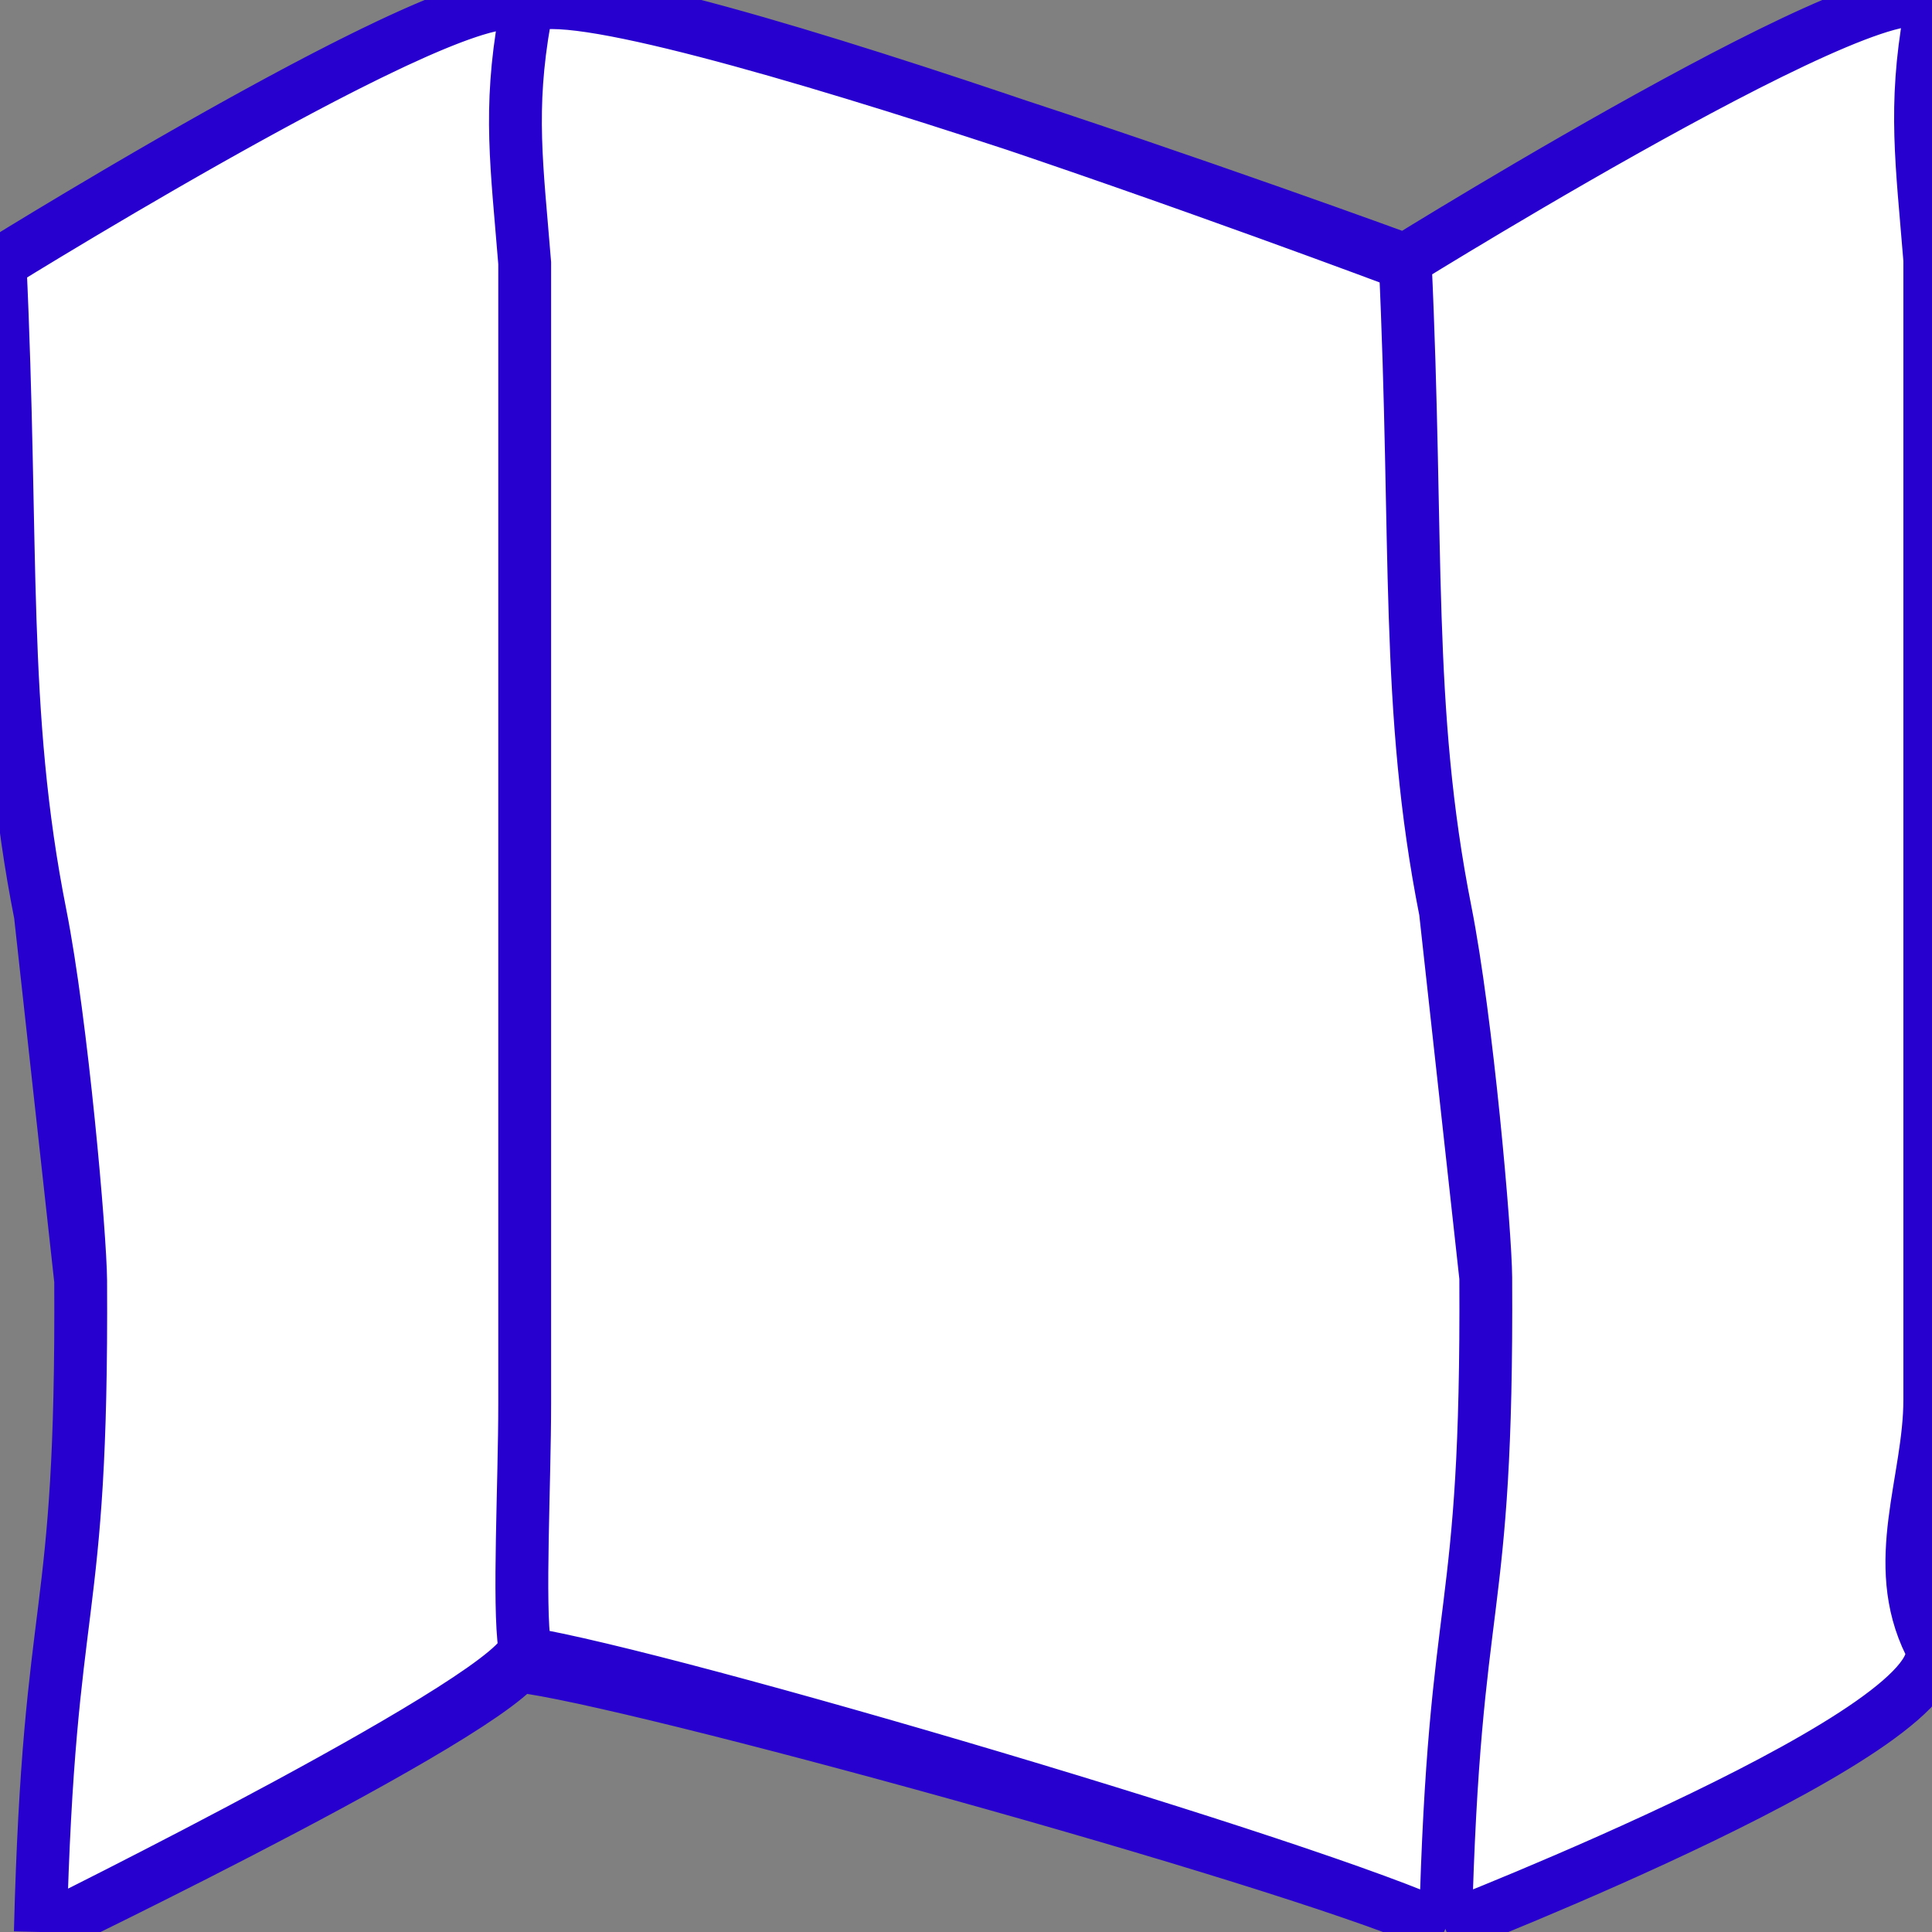 <svg width="256" height="256" viewBox="0 0 256 256" fill="none" xmlns="http://www.w3.org/2000/svg">
<rect x="0" y="0" width="256" height="256" fill="#808080" stroke="none"/>
<g clip-path="url(#clip0_701_85)">
<path d="M5.344 121.16C2.98948e-05 94.194 1.78 72.782 0 34.863C0 34.863 67.123 -6.783 69.507 1.508C72.981 -7.026 186.182 34.446 186.182 34.446C186.182 34.446 257.85 -10.019 255.707 2.09C253.564 14.19 254.667 21.552 255.707 34.446V185.465C255.707 196.253 250.363 207.041 255.707 217.829C261.051 228.617 191.526 255.584 191.526 255.584C174.603 247.534 88.757 222.148 69.525 219.06C70.371 224.748 5.344 256 5.344 256C6.521 209.594 10.942 216.753 10.688 169.703L5.344 121.16Z" fill="white"/>
<path d="M5.344 121.16C2.98948e-05 94.194 1.78 72.782 0 34.863C0 34.863 71.668 -9.602 69.525 2.506C67.382 14.606 68.485 21.969 69.525 34.863V185.881C69.525 196.669 68.679 212.557 69.525 218.245C70.371 223.934 5.344 256 5.344 256C6.521 209.594 10.942 216.753 10.688 169.703M5.344 121.16C8.179 135.468 10.657 163.818 10.688 169.703ZM5.344 121.16L10.688 169.703ZM191.526 255.584C191.526 255.584 261.051 228.617 255.707 217.829C250.363 207.041 255.707 196.253 255.707 185.465V34.446C254.667 21.552 253.564 14.19 255.707 2.09C257.85 -10.019 186.182 34.446 186.182 34.446C187.962 72.366 186.182 93.777 191.526 120.743M191.526 255.584C192.703 209.178 197.124 216.336 196.87 169.286ZM191.526 255.584C174.546 247.506 89.212 223.934 70.371 220.988ZM191.526 120.743C194.361 135.052 196.839 163.401 196.87 169.286ZM191.526 120.743L196.87 169.286ZM70.371 2.121C66.324 -10.16 186.182 34.949 186.182 34.949Z" fill="white"/>
<path d="M5.344 121.16C2.98948e-05 94.194 1.78 72.782 0 34.863M5.344 121.16C8.179 135.468 10.657 163.818 10.688 169.703M5.344 121.16L10.688 169.703M0 34.863C0 34.863 67.123 -6.783 69.507 1.508M0 34.863C0 34.863 71.668 -9.602 69.525 2.506M69.507 1.508C69.586 1.784 69.594 2.116 69.525 2.506M69.507 1.508C69.394 1.787 69.397 2.118 69.525 2.506M69.507 1.508C72.981 -7.026 186.182 34.446 186.182 34.446M69.525 2.506C67.382 14.606 68.485 21.969 69.525 34.863V185.881C69.525 196.669 68.679 212.557 69.525 218.245C70.371 223.934 5.344 256 5.344 256M69.525 219.06C70.371 224.748 5.344 256 5.344 256M69.525 219.06C88.757 222.148 174.603 247.534 191.526 255.584M69.525 219.06C69.459 219.049 69.395 219.039 69.331 219.029M5.344 256C6.521 209.594 10.942 216.753 10.688 169.703M191.526 255.584C191.526 255.584 261.051 228.617 255.707 217.829C250.363 207.041 255.707 196.253 255.707 185.465V34.446C254.667 21.552 253.564 14.19 255.707 2.09C257.85 -10.019 186.182 34.446 186.182 34.446M191.526 255.584C192.703 209.178 197.124 216.336 196.87 169.286M191.526 255.584C174.546 247.506 89.212 223.934 70.371 220.988M186.182 34.446C187.962 72.366 186.182 93.777 191.526 120.743M191.526 120.743C194.361 135.052 196.839 163.401 196.87 169.286M191.526 120.743L196.87 169.286M70.371 2.121C66.324 -10.16 186.182 34.949 186.182 34.949" stroke="#2700CF" stroke-width="7"/>
</g>
<defs>
<clipPath id="clip0_701_85">
<rect width="256" height="256" fill="white"/>
</clipPath>
</defs>
</svg>
